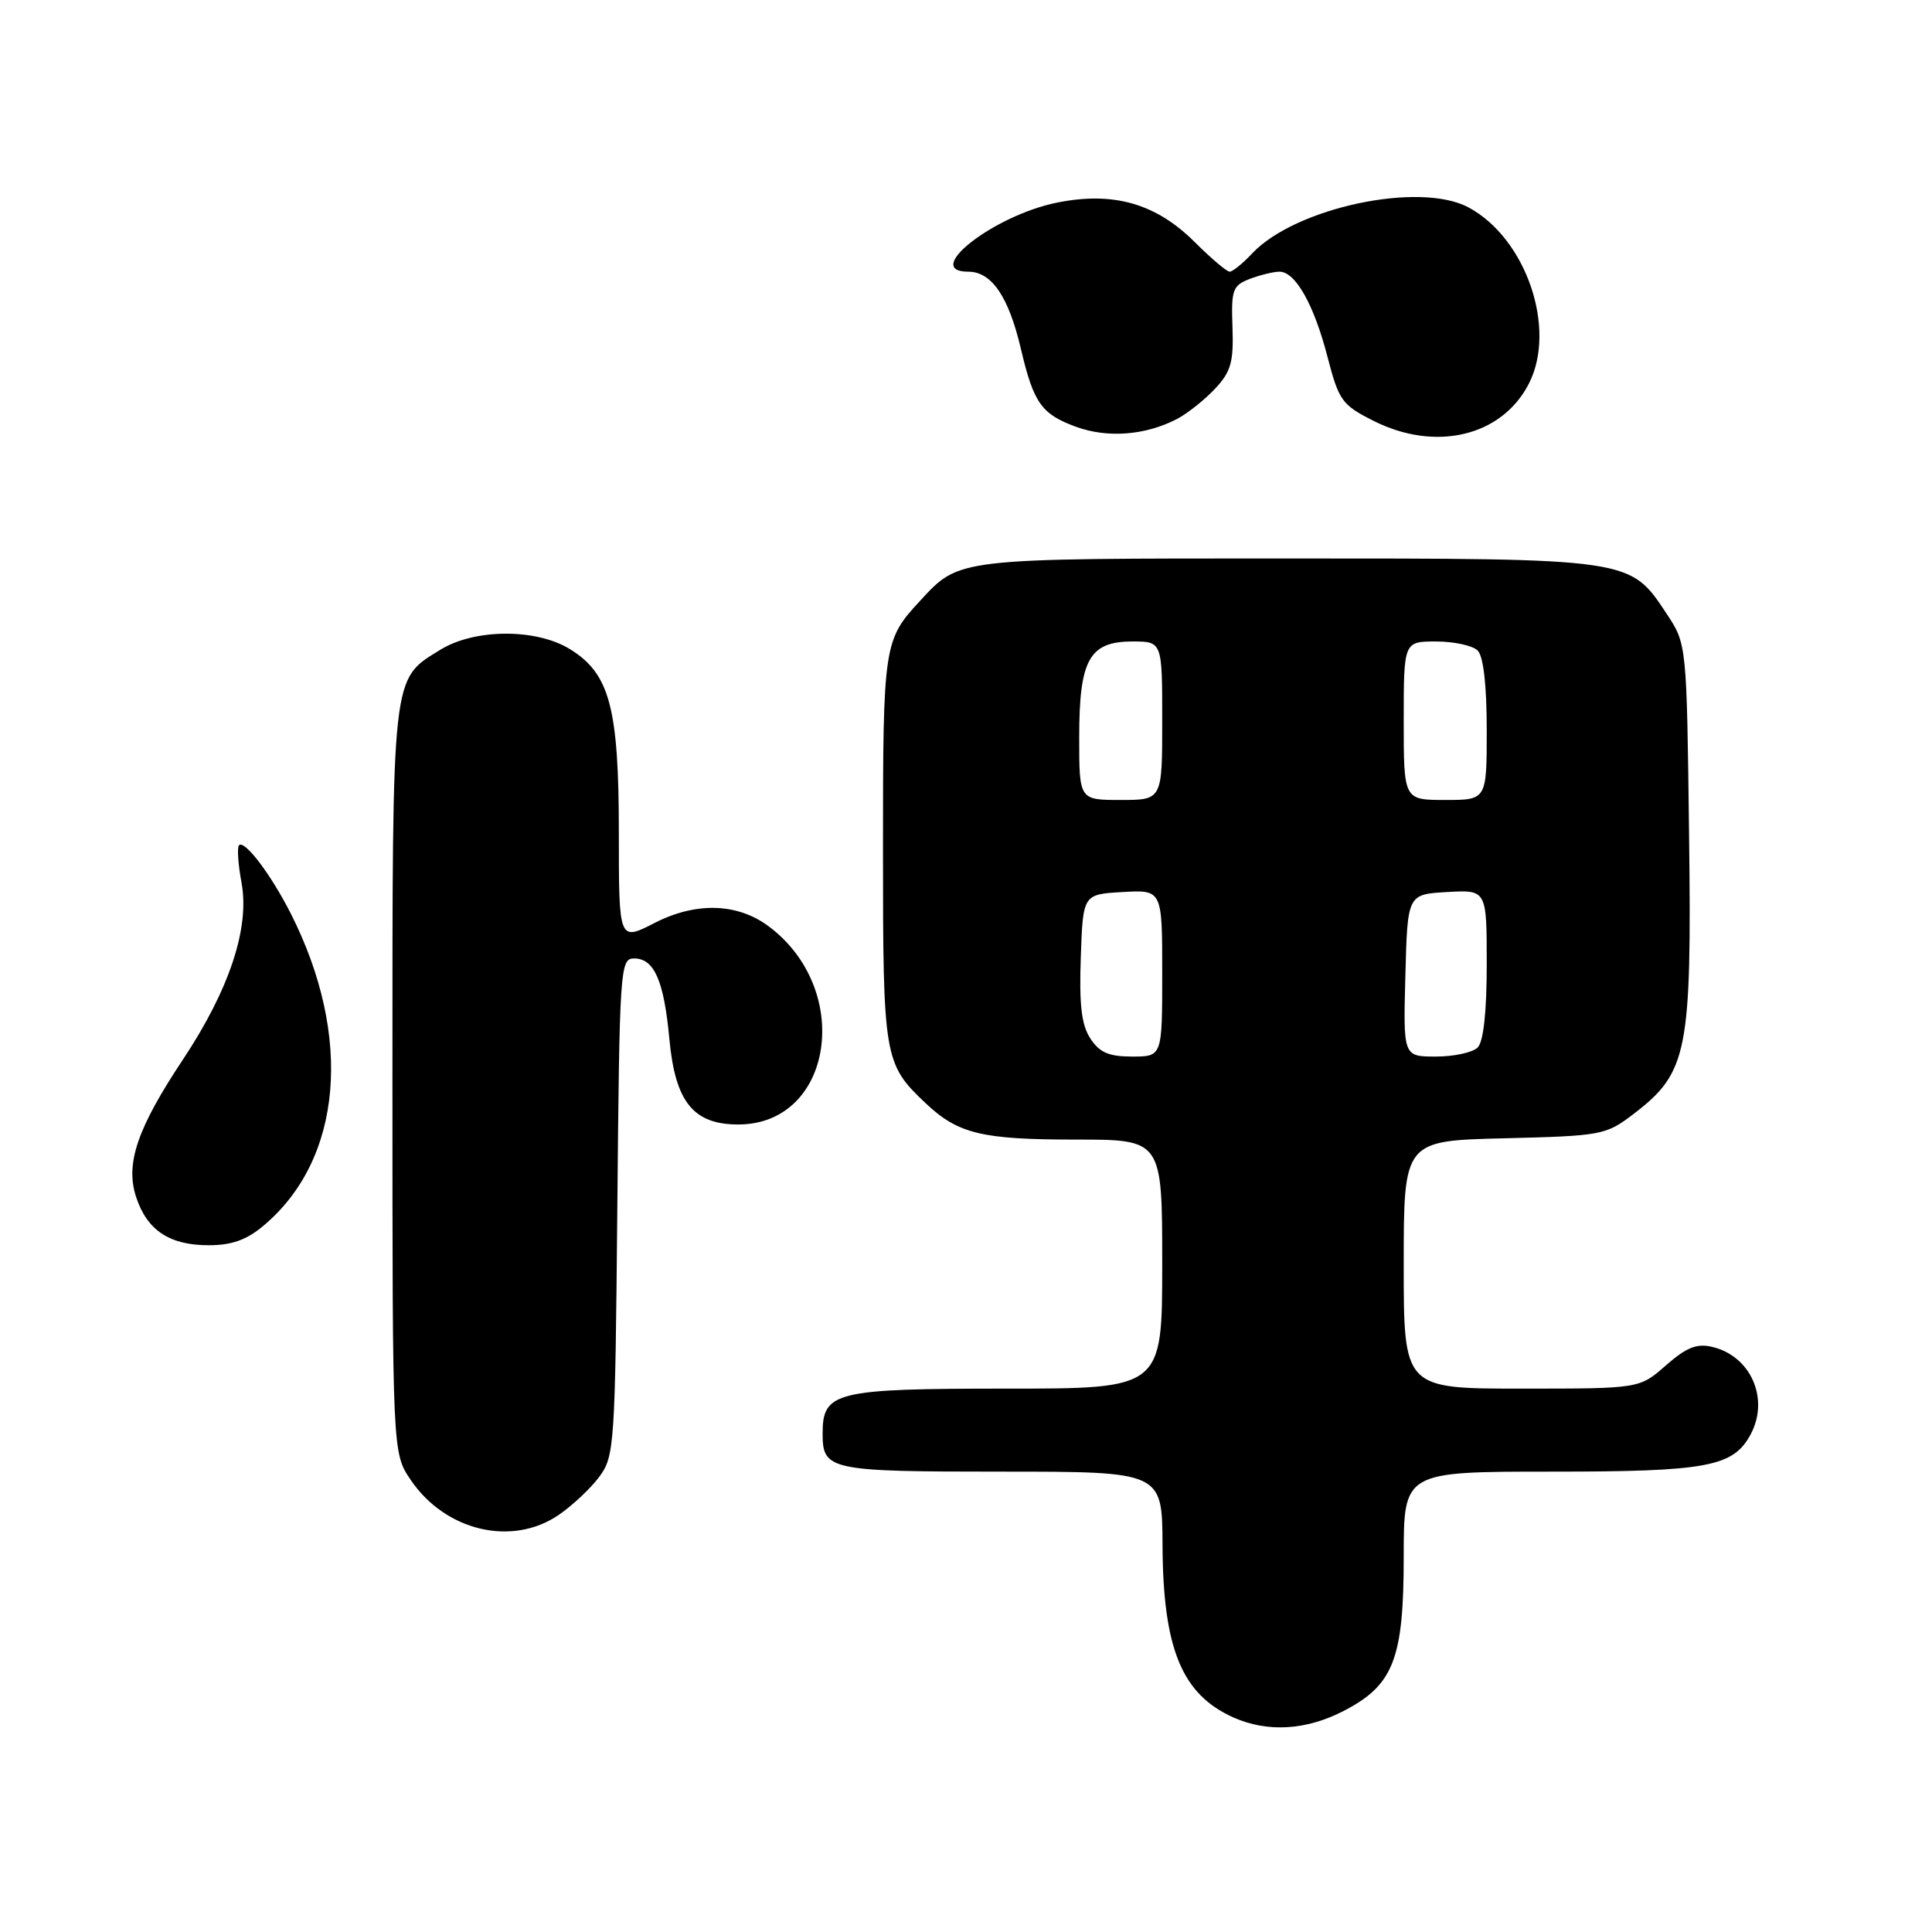 <?xml version="1.0" encoding="UTF-8" standalone="no"?>
<!DOCTYPE svg PUBLIC "-//W3C//DTD SVG 1.1//EN" "http://www.w3.org/Graphics/SVG/1.1/DTD/svg11.dtd" >
<svg xmlns="http://www.w3.org/2000/svg" xmlns:xlink="http://www.w3.org/1999/xlink" version="1.1" viewBox="0 0 256 256">
 <g >
 <path fill="currentColor"
d=" M 177.96 226.75 C 184.65 223.32 186.00 219.87 186.00 206.27 C 186.00 195.00 186.00 195.00 205.55 195.00 C 226.23 195.00 229.67 194.36 231.97 190.06 C 234.49 185.35 232.00 179.67 226.87 178.47 C 224.84 177.98 223.46 178.54 220.74 180.92 C 217.24 184.00 217.24 184.00 201.62 184.00 C 186.00 184.00 186.00 184.00 186.00 167.58 C 186.00 151.15 186.00 151.15 199.33 150.83 C 212.26 150.51 212.78 150.41 216.45 147.61 C 223.63 142.13 224.17 139.42 223.81 110.64 C 223.50 85.35 223.50 85.35 220.84 81.33 C 215.95 73.95 216.31 74.00 170.55 74.00 C 126.45 74.00 127.19 73.91 121.87 79.66 C 117.10 84.81 117.00 85.50 117.00 112.48 C 117.00 140.22 117.12 140.95 122.66 146.19 C 126.95 150.24 130.08 151.00 142.57 151.00 C 154.00 151.00 154.00 151.00 154.00 167.50 C 154.00 184.00 154.00 184.00 133.33 184.00 C 110.66 184.00 109.00 184.41 109.00 189.95 C 109.00 194.81 109.88 195.00 132.70 195.00 C 154.00 195.00 154.00 195.00 154.04 204.75 C 154.11 218.51 156.61 224.55 163.50 227.60 C 167.97 229.57 173.04 229.27 177.96 226.75 Z  M 74.01 200.75 C 75.83 199.51 78.26 197.23 79.41 195.68 C 81.42 192.97 81.51 191.53 81.80 159.93 C 82.09 128.26 82.17 127.00 84.02 127.00 C 86.69 127.00 87.98 129.93 88.70 137.72 C 89.48 146.03 91.88 149.00 97.82 149.00 C 110.38 149.00 113.12 131.15 101.85 122.74 C 97.71 119.65 92.22 119.49 86.75 122.29 C 82.00 124.73 82.00 124.73 82.00 110.38 C 82.00 93.80 80.80 89.27 75.53 86.02 C 71.05 83.25 62.89 83.29 58.34 86.10 C 51.85 90.11 52.00 88.76 52.00 143.22 C 52.00 192.54 52.00 192.54 54.43 196.11 C 59.02 202.87 67.83 204.96 74.01 200.75 Z  M 34.94 162.39 C 45.38 153.61 46.79 137.35 38.52 121.03 C 35.89 115.85 32.41 111.26 31.67 112.00 C 31.40 112.28 31.55 114.53 32.01 117.00 C 33.10 122.95 30.39 131.13 24.25 140.38 C 18.18 149.51 16.58 154.20 18.04 158.62 C 19.49 163.03 22.46 165.00 27.65 165.00 C 30.71 165.00 32.68 164.30 34.94 162.39 Z  M 155.97 55.51 C 157.36 54.78 159.62 52.98 161.00 51.51 C 163.11 49.26 163.47 47.97 163.31 43.37 C 163.13 38.38 163.33 37.83 165.62 36.95 C 167.00 36.43 168.77 36.00 169.54 36.00 C 171.66 36.00 174.12 40.39 175.91 47.32 C 177.40 53.07 177.82 53.66 181.97 55.75 C 190.20 59.91 198.97 57.83 202.56 50.88 C 206.33 43.60 202.24 31.60 194.60 27.49 C 188.13 24.00 171.63 27.51 165.92 33.58 C 164.67 34.91 163.33 36.00 162.94 36.00 C 162.55 36.00 160.48 34.24 158.33 32.10 C 153.18 26.95 147.51 25.33 140.00 26.86 C 131.64 28.57 122.13 36.00 128.30 36.00 C 131.40 36.00 133.65 39.30 135.28 46.25 C 136.96 53.41 138.01 54.88 142.57 56.55 C 146.77 58.08 151.78 57.69 155.97 55.51 Z  M 144.48 137.61 C 143.30 135.81 142.99 133.15 143.21 126.86 C 143.50 118.50 143.50 118.50 148.75 118.20 C 154.00 117.90 154.00 117.90 154.00 128.95 C 154.00 140.00 154.00 140.00 150.02 140.00 C 146.93 140.00 145.70 139.47 144.48 137.61 Z  M 186.22 129.25 C 186.50 118.50 186.50 118.50 191.75 118.20 C 197.00 117.90 197.00 117.90 197.00 127.75 C 197.00 134.08 196.57 138.03 195.80 138.80 C 195.14 139.46 192.65 140.00 190.27 140.00 C 185.93 140.00 185.93 140.00 186.22 129.25 Z  M 143.00 97.72 C 143.00 87.40 144.33 85.00 150.06 85.00 C 154.00 85.00 154.00 85.00 154.00 95.50 C 154.00 106.00 154.00 106.00 148.50 106.00 C 143.00 106.00 143.00 106.00 143.00 97.72 Z  M 186.00 95.50 C 186.00 85.00 186.00 85.00 190.30 85.00 C 192.66 85.00 195.14 85.54 195.80 86.20 C 196.56 86.96 197.00 90.80 197.00 96.70 C 197.00 106.00 197.00 106.00 191.50 106.00 C 186.00 106.00 186.00 106.00 186.00 95.50 Z "/>
</g>
</svg>